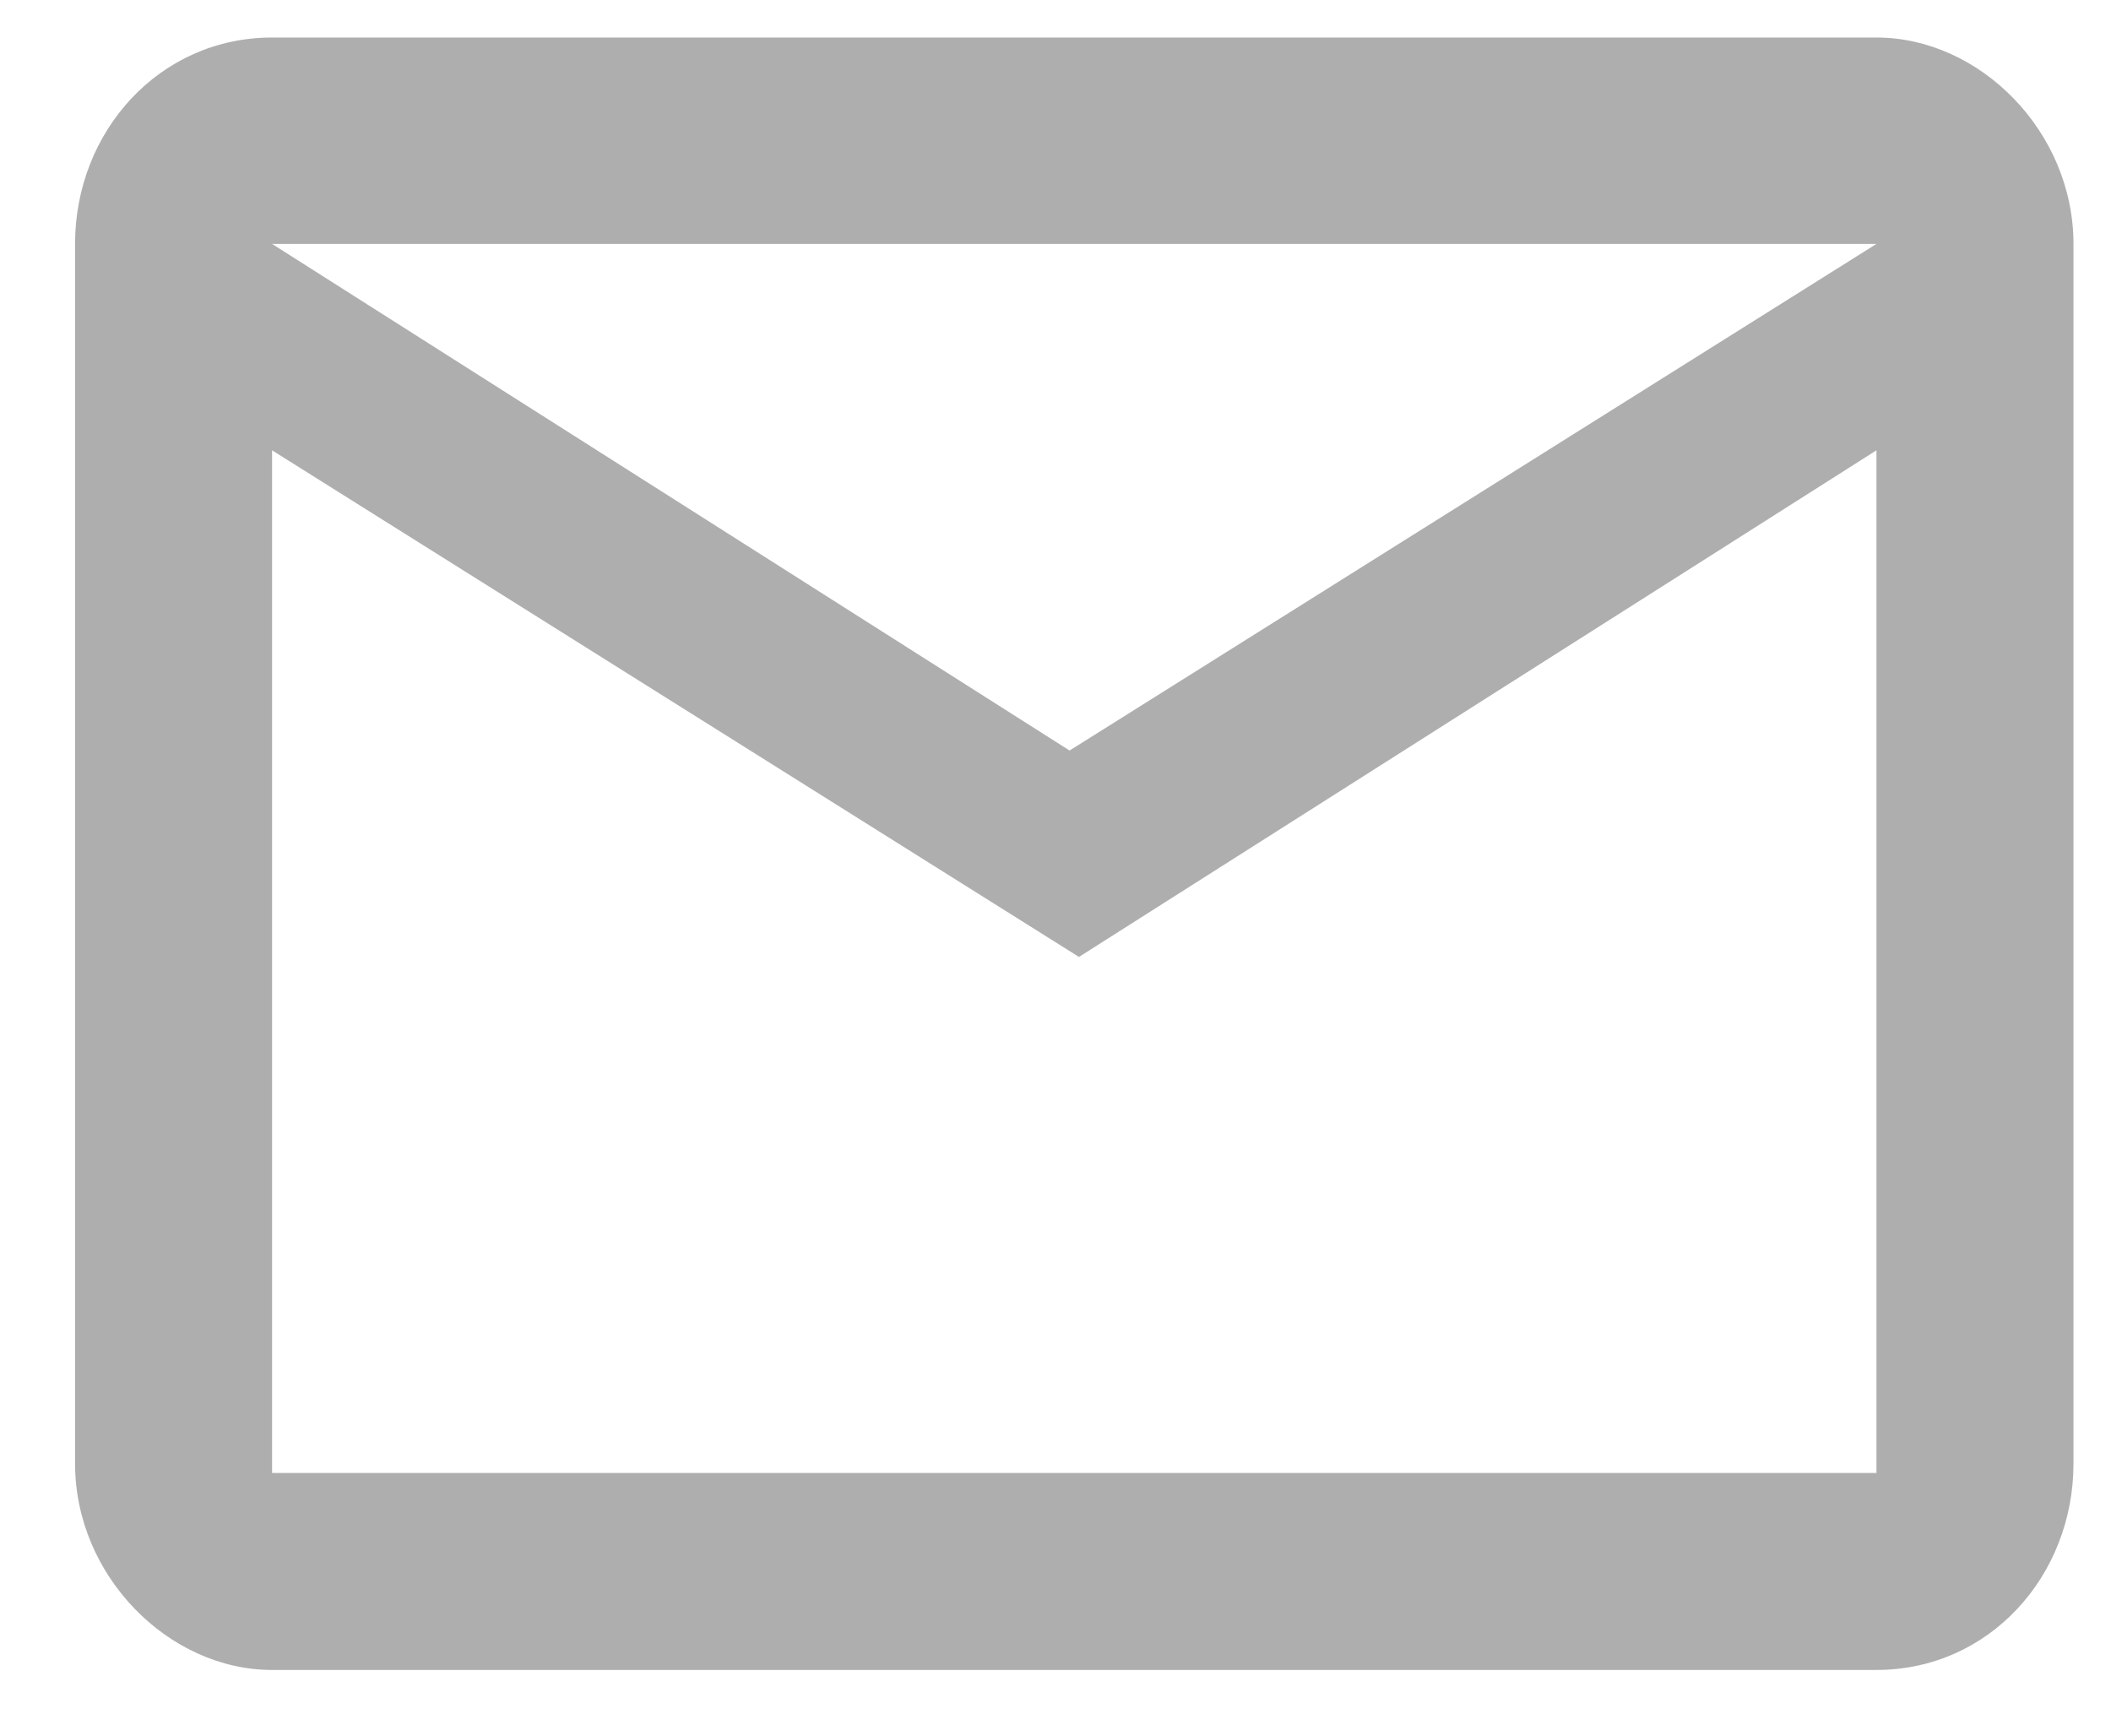 <?xml version="1.0" encoding="utf-8"?>
<!-- Generator: Adobe Illustrator 27.0.0, SVG Export Plug-In . SVG Version: 6.00 Build 0)  -->
<svg version="1.1" id="Layer_1" xmlns="http://www.w3.org/2000/svg" xmlns:xlink="http://www.w3.org/1999/xlink" x="0px" y="0px"
	 viewBox="0 0 22.5 18.5" style="enable-background:new 0 0 22.5 18.5;" xml:space="preserve">
<style type="text/css">
	.st0{fill:#AEAEAE;}
</style>
<path class="st0" d="M22.1,2.6c0-1.2-1-2.2-2.1-2.2H2.9c-1.2,0-2.1,1-2.1,2.2v13c0,1.2,1,2.2,2.1,2.2H20c1.2,0,2.1-1,2.1-2.2V2.6z
	 M20,2.6l-8.6,5.4L2.9,2.6H20z M20,15.7H2.9V4.8l8.6,5.4L20,4.8V15.7z"/>
</svg>
